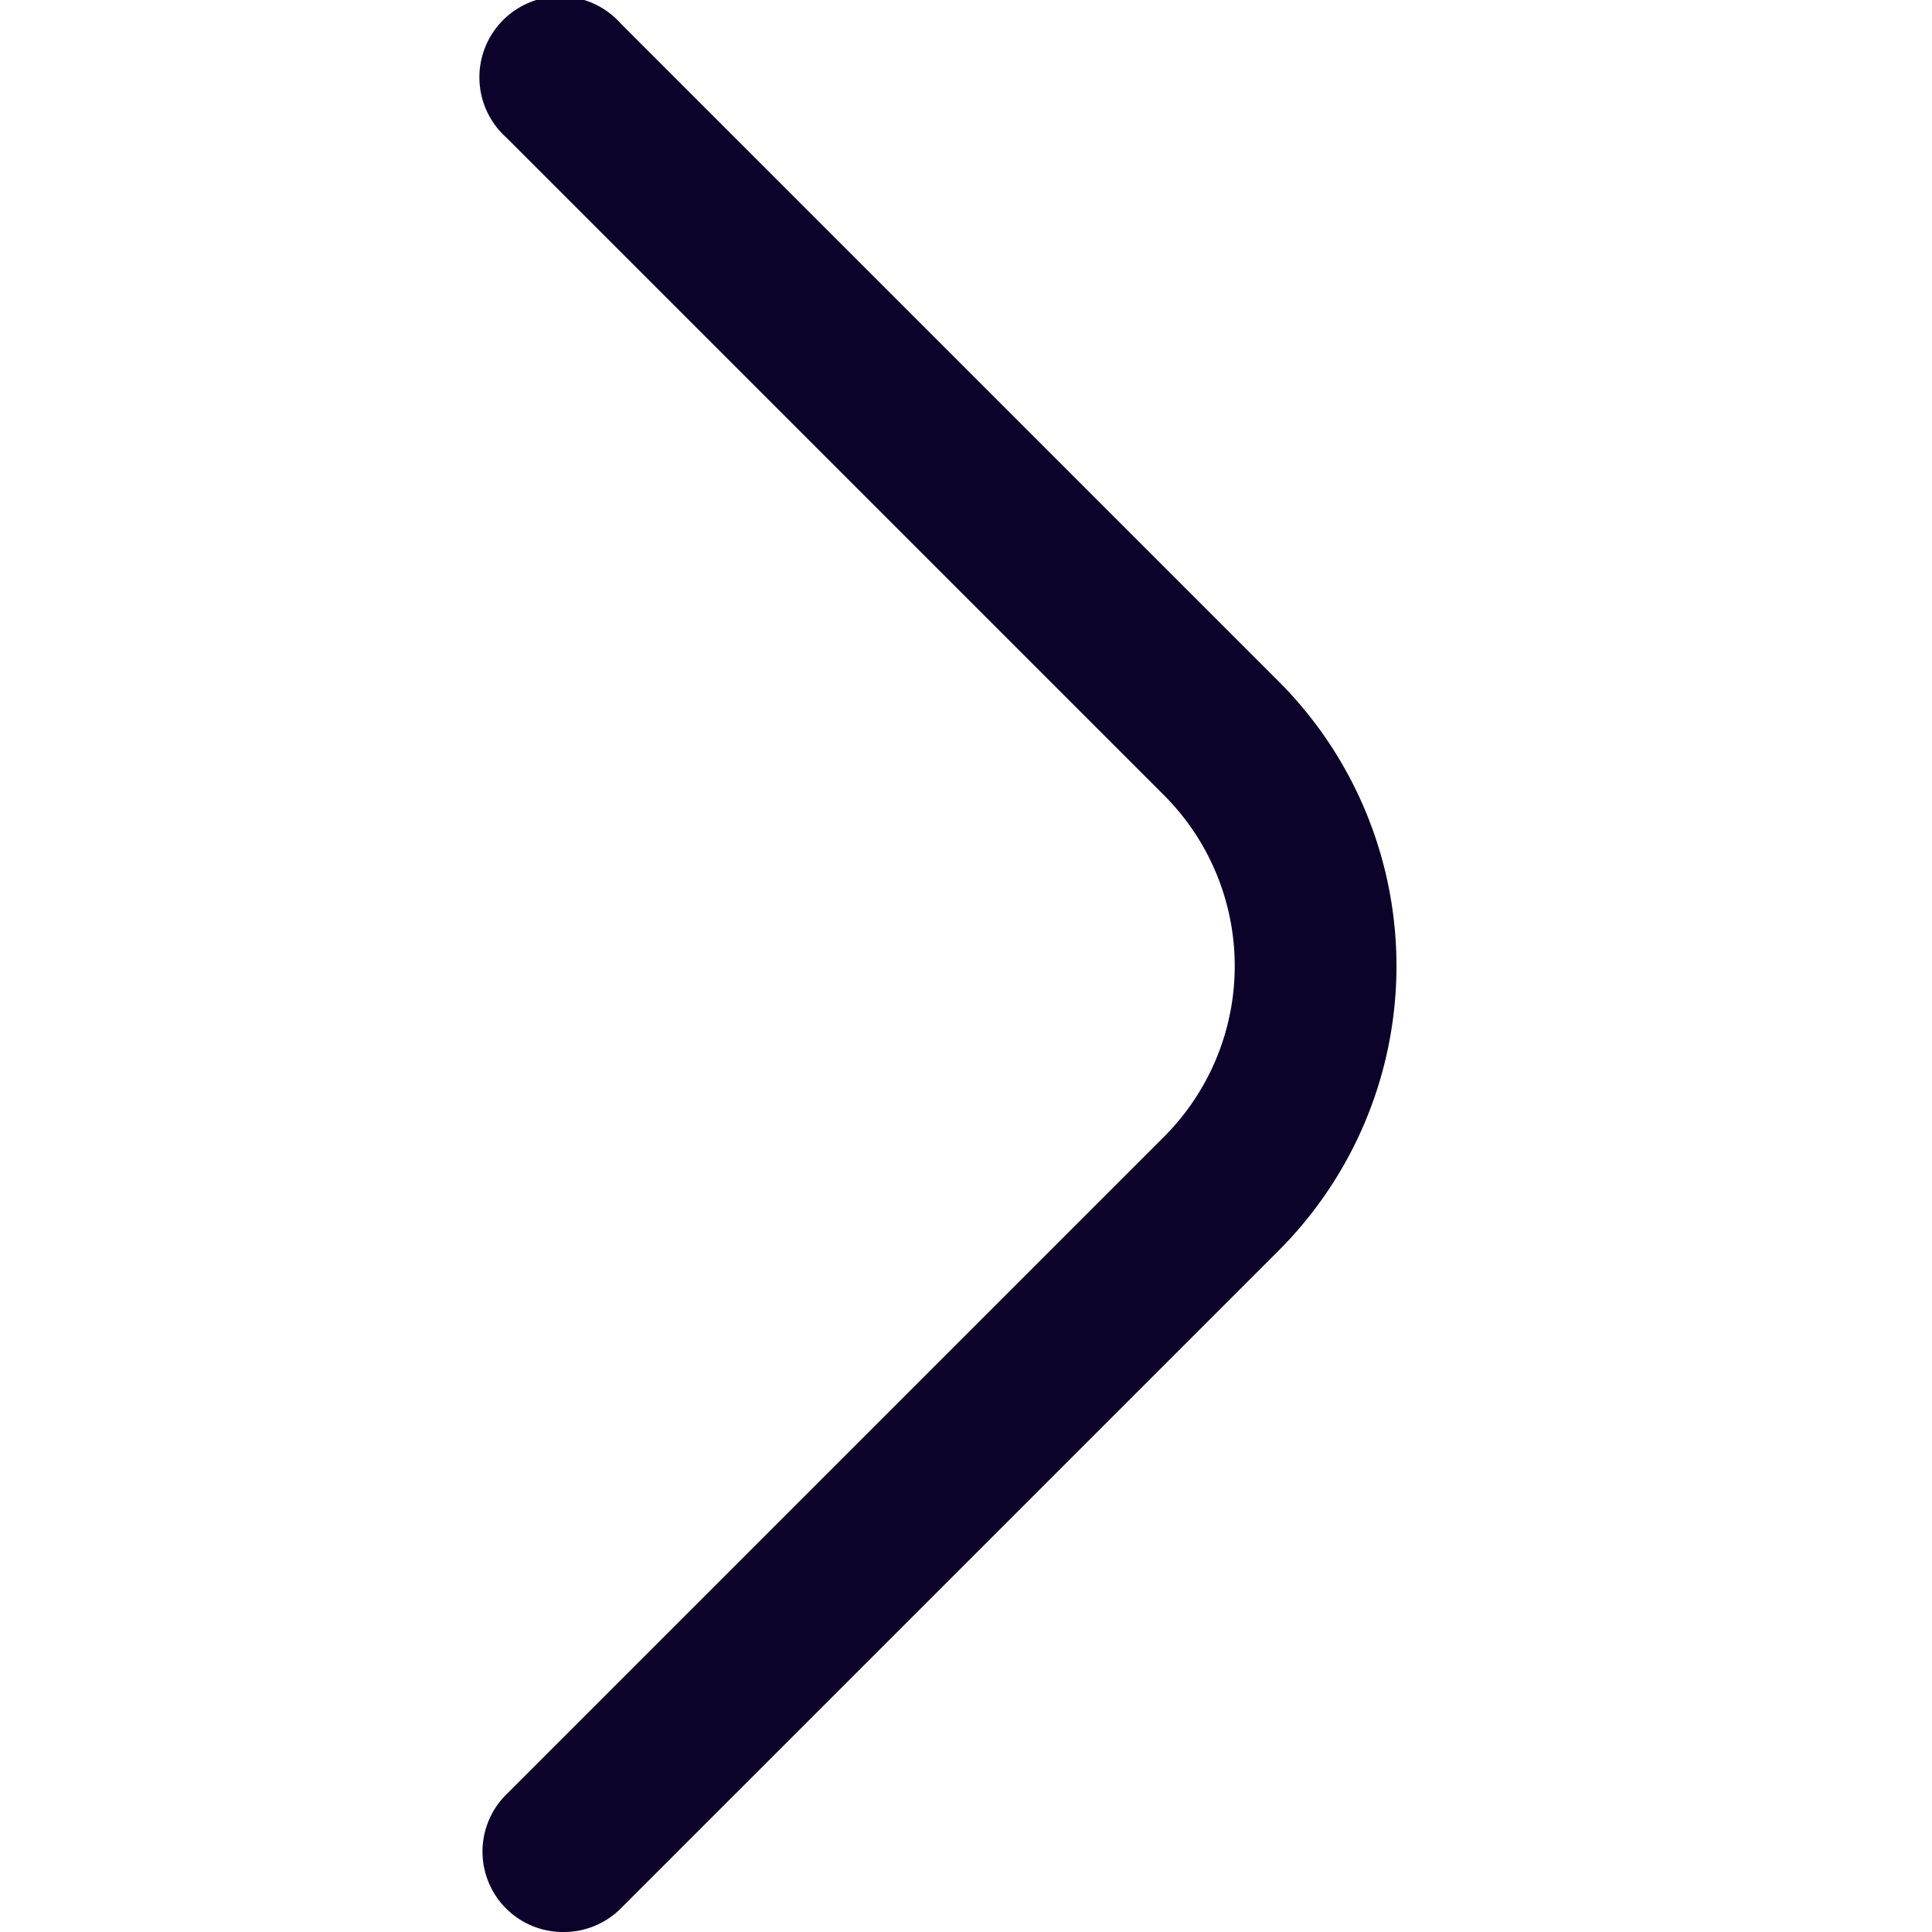 <svg xmlns="http://www.w3.org/2000/svg" width="8" height="8" fill="none" viewBox="0 0 8 8"><g clip-path="url(#clip0_800_3887)"><path fill="#0D0229" d="M2.333 8a.333.333 0 0 1-.236-.57L4.82 4.707a1 1 0 0 0 0-1.414L2.097.57A.335.335 0 1 1 2.57.097L5.293 2.82a1.667 1.667 0 0 1 0 2.36L2.57 7.903A.333.333 0 0 1 2.333 8z"/></g><defs><clipPath id="clip0_800_3887"><path fill="#fff" d="M0 0h8v8H0z"/></clipPath></defs></svg>